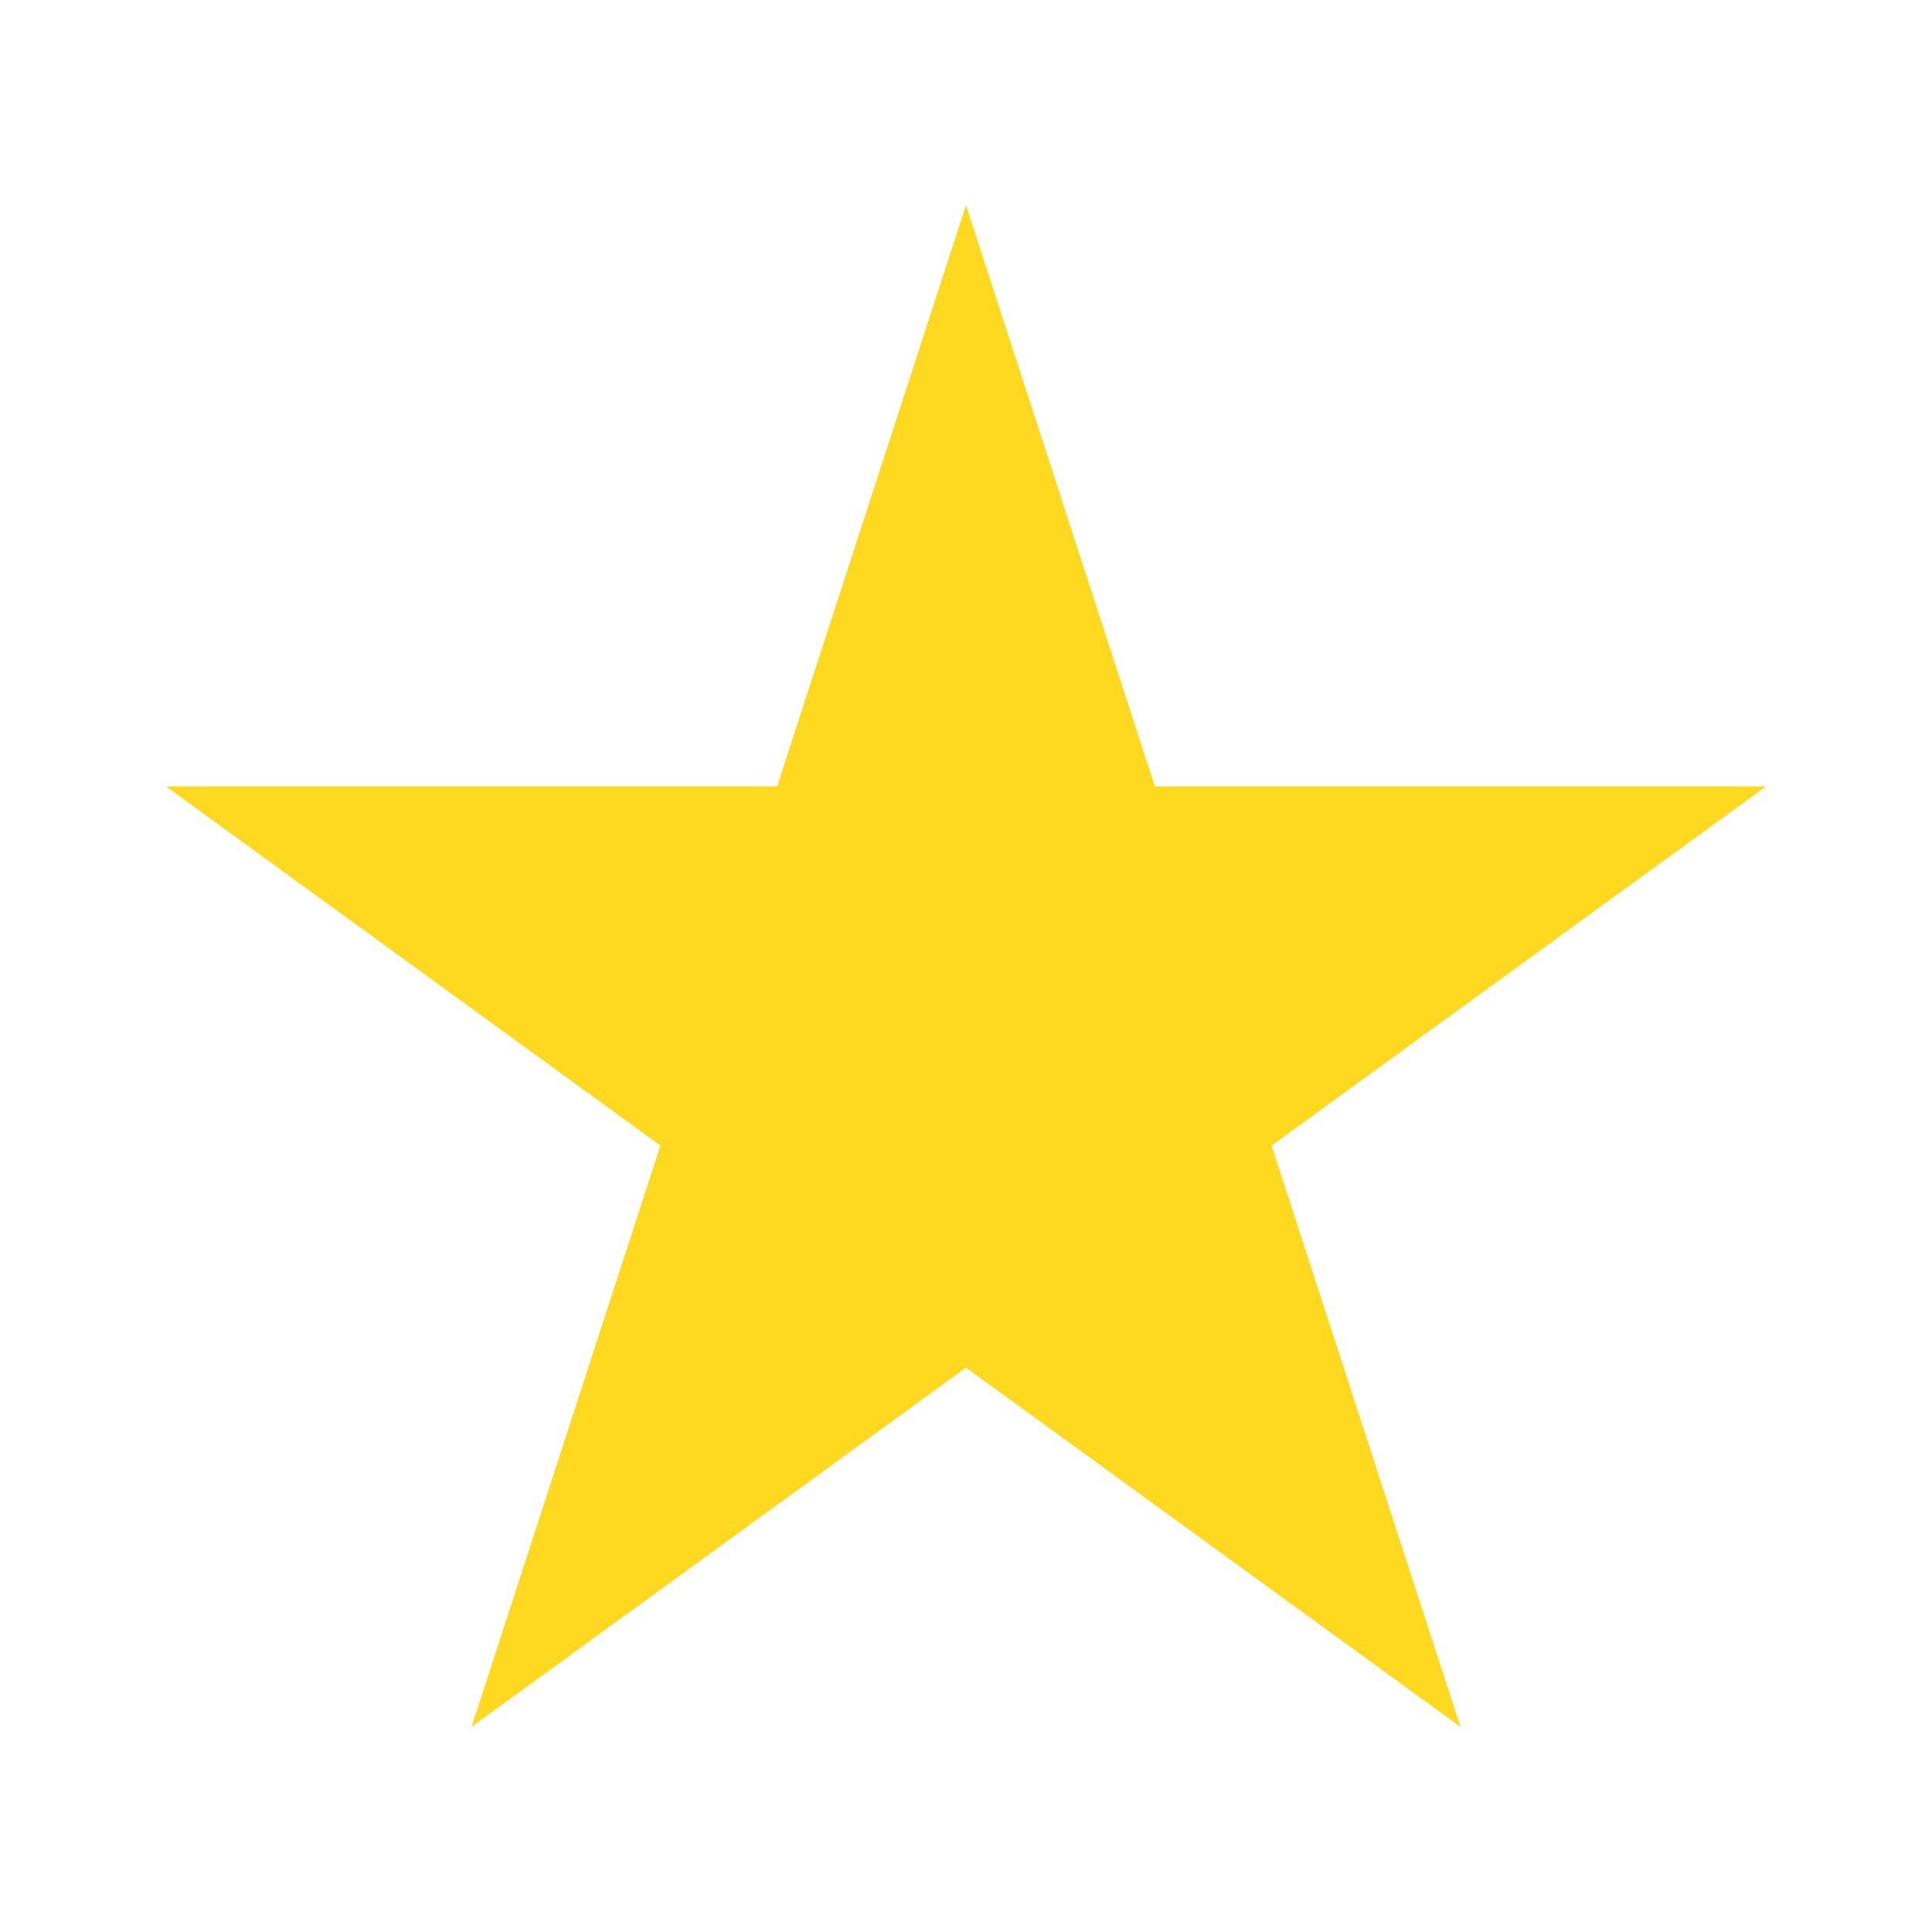 <?xml version="1.0" encoding="UTF-8" standalone="no"?><!DOCTYPE svg PUBLIC "-//W3C//DTD SVG 1.1//EN" "http://www.w3.org/Graphics/SVG/1.1/DTD/svg11.dtd"><svg width="100%" height="100%" viewBox="0 0 1440 1440" version="1.1" xmlns="http://www.w3.org/2000/svg" xmlns:xlink="http://www.w3.org/1999/xlink" xml:space="preserve" xmlns:serif="http://www.serif.com/" style="fill-rule:evenodd;clip-rule:evenodd;stroke-linejoin:round;stroke-miterlimit:2;"><path d="M720,152.873l140.77,433.247l455.542,0l-368.541,267.76l140.77,433.247l-368.541,-267.761l-368.541,267.761l140.77,-433.247l-368.541,-267.76l455.542,0l140.77,-433.247Z" style="fill:#ffd920;"/></svg>